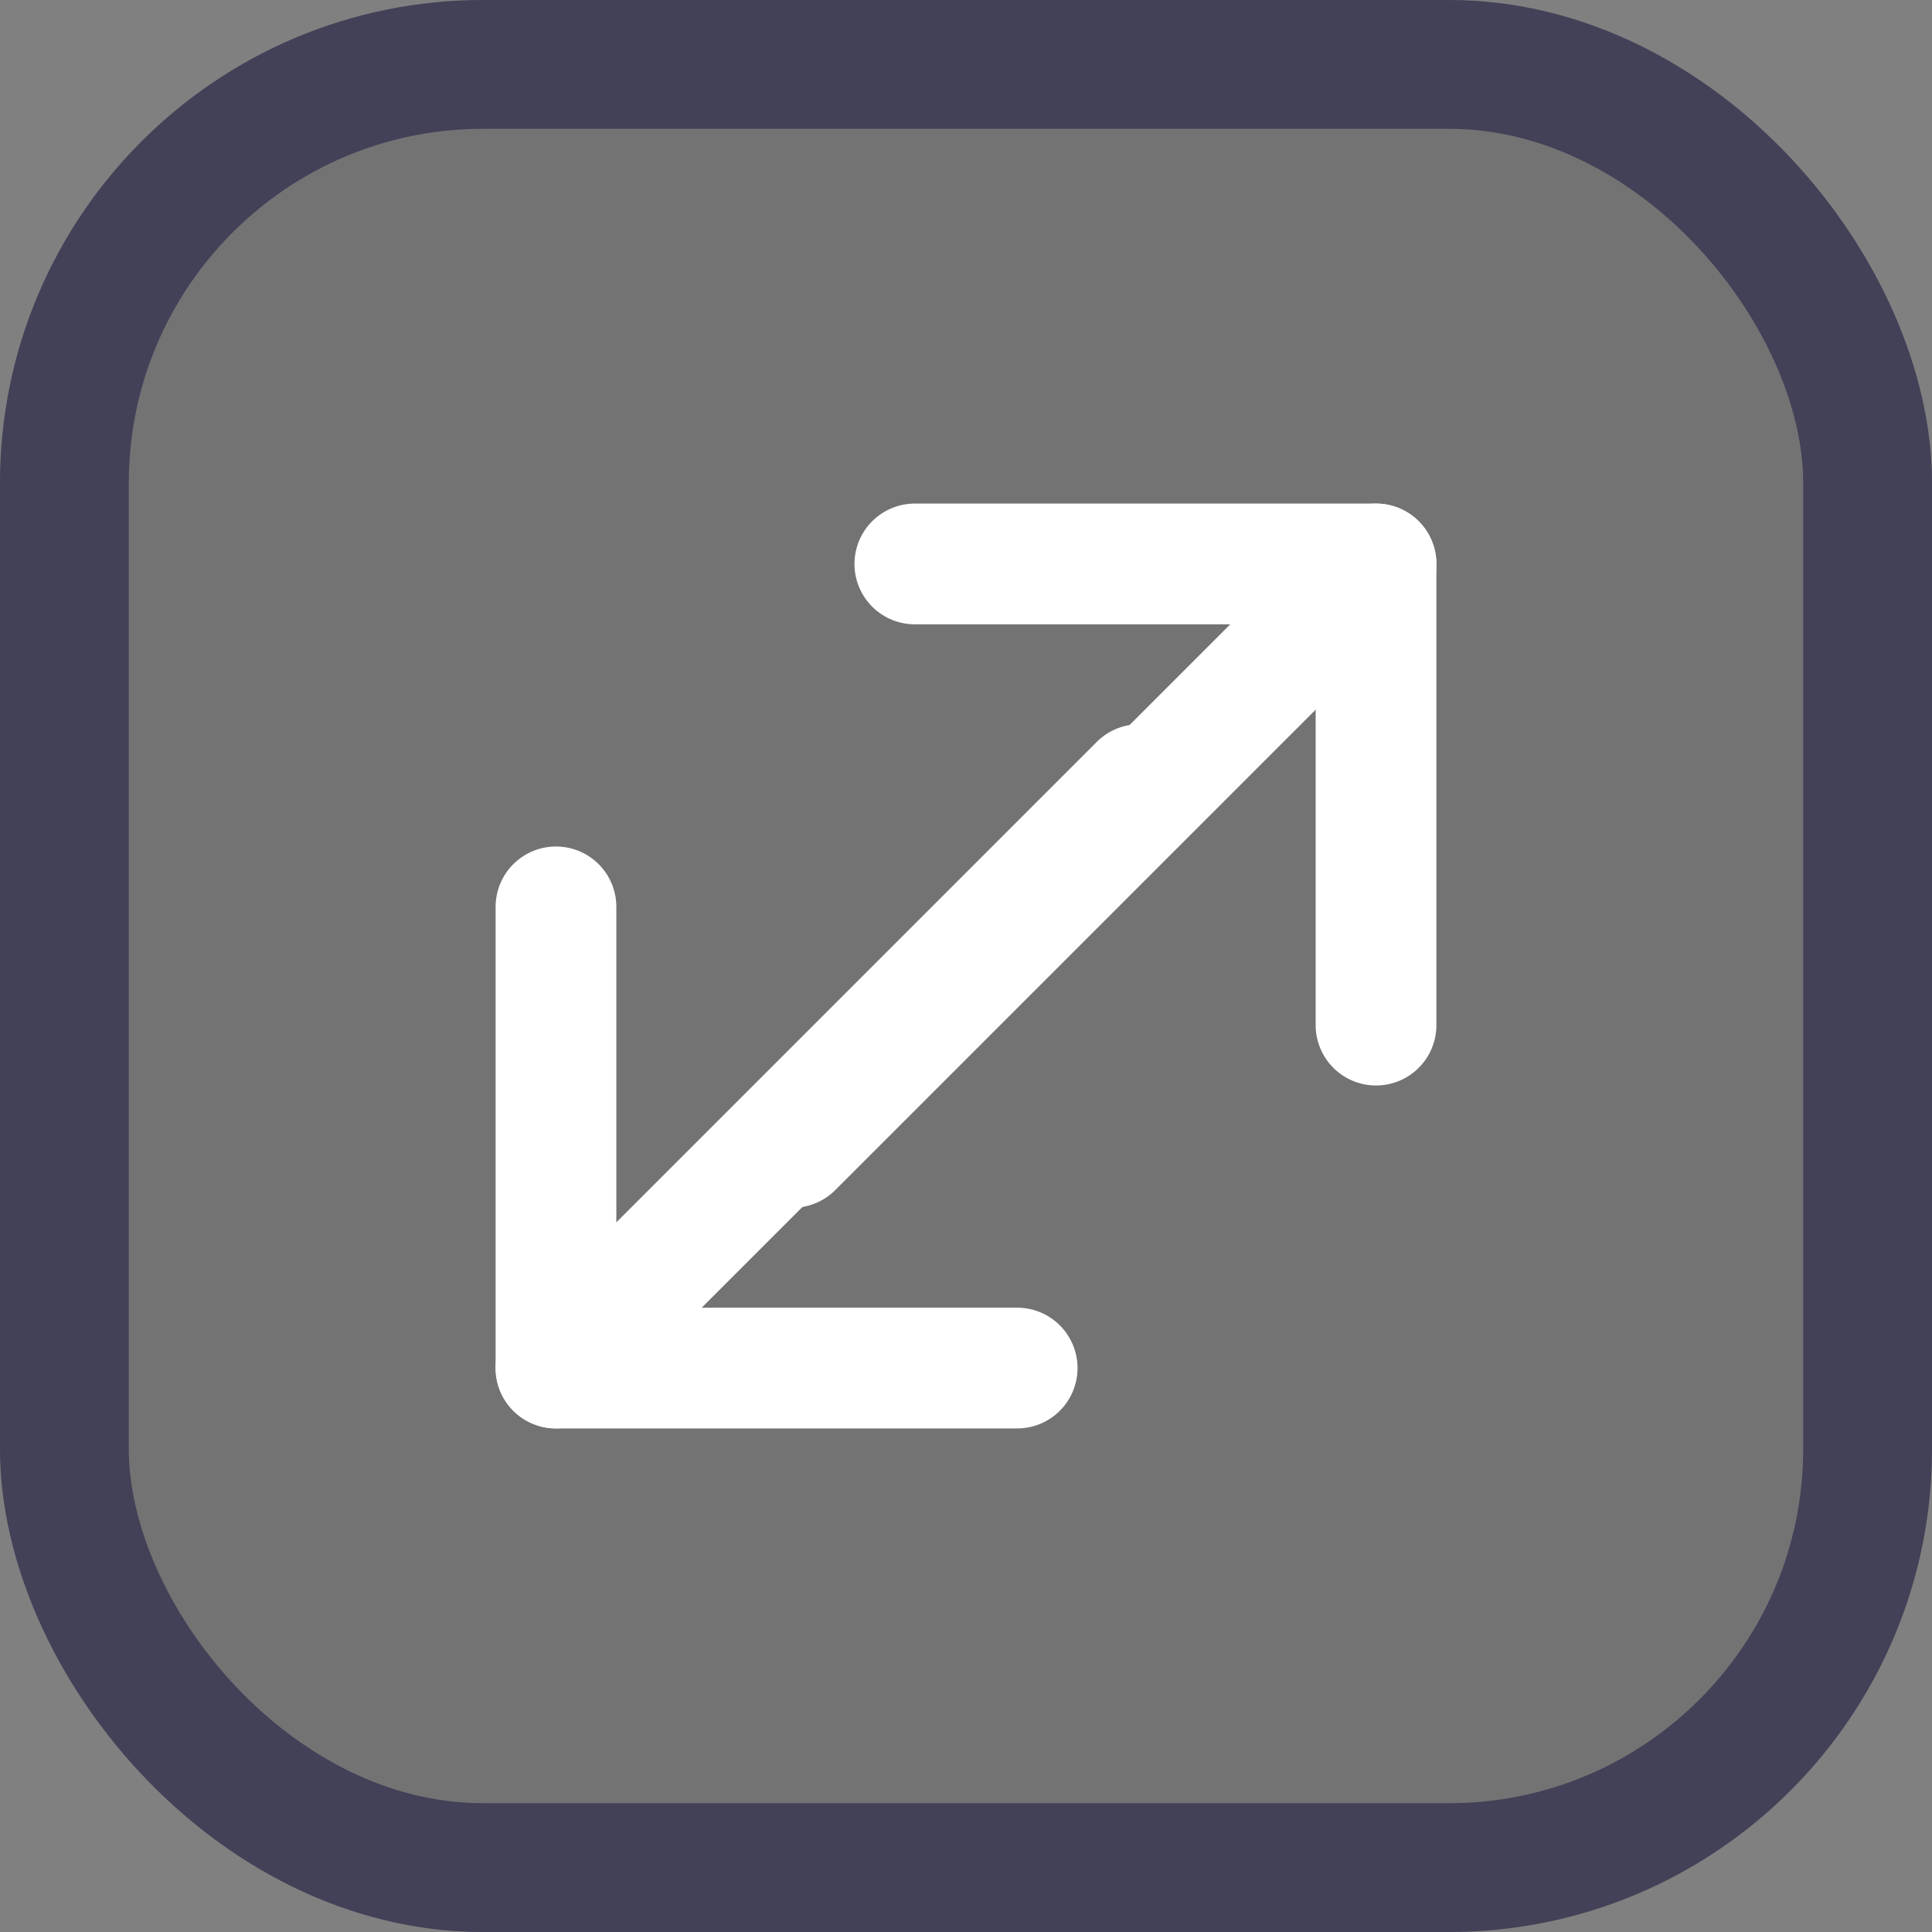 <svg id="Component_30_6" data-name="Component 30 – 6" xmlns="http://www.w3.org/2000/svg" width="24" height="24" viewBox="0 0 24 24">
  <rect x="0" y="0" width="24" height="24" fill="#808080" stroke="none"/>
  <g id="Group_57457" data-name="Group 57457">
    <g id="Rectangle_18457" data-name="Rectangle 18457" fill="rgba(96,96,96,0.4)" stroke="#424158" stroke-width="1.6">
      <rect width="24" height="24" rx="6" stroke="none"/>
      <rect x="0.8" y="0.8" width="22.4" height="22.4" rx="5.2" fill="none"/>
    </g>
  </g>
  <g id="Group_57460" data-name="Group 57460" transform="translate(4.042 14.13) rotate(-45)">
    <line id="Line_2805" data-name="Line 2805" x2="8.593" transform="translate(1.657 4.051)" fill="none" stroke="#fff" stroke-linecap="round" stroke-width="1.5"/>
    <g id="Group_57459" data-name="Group 57459" transform="translate(4.051 0) rotate(45)">
      <line id="Line_2803" data-name="Line 2803" y2="5.729" transform="translate(0 0)" fill="none" stroke="#fff" stroke-linecap="round" stroke-width="1.5"/>
      <line id="Line_2804" data-name="Line 2804" x1="5.729" transform="translate(0 5.729)" fill="none" stroke="#fff" stroke-linecap="round" stroke-width="1.5"/>
    </g>
  </g>
  <g id="Group_57461" data-name="Group 57461" transform="translate(19.958 9.87) rotate(135)">
    <line id="Line_2805-2" data-name="Line 2805" x2="8.593" transform="translate(1.657 4.051)" fill="none" stroke="#fff" stroke-linecap="round" stroke-width="1.5"/>
    <g id="Group_57459-2" data-name="Group 57459" transform="translate(4.051 0) rotate(45)">
      <line id="Line_2803-2" data-name="Line 2803" y2="5.729" transform="translate(0 0)" fill="none" stroke="#fff" stroke-linecap="round" stroke-width="1.5"/>
      <line id="Line_2804-2" data-name="Line 2804" x1="5.729" transform="translate(0 5.729)" fill="none" stroke="#fff" stroke-linecap="round" stroke-width="1.5"/>
    </g>
  </g>
</svg>
